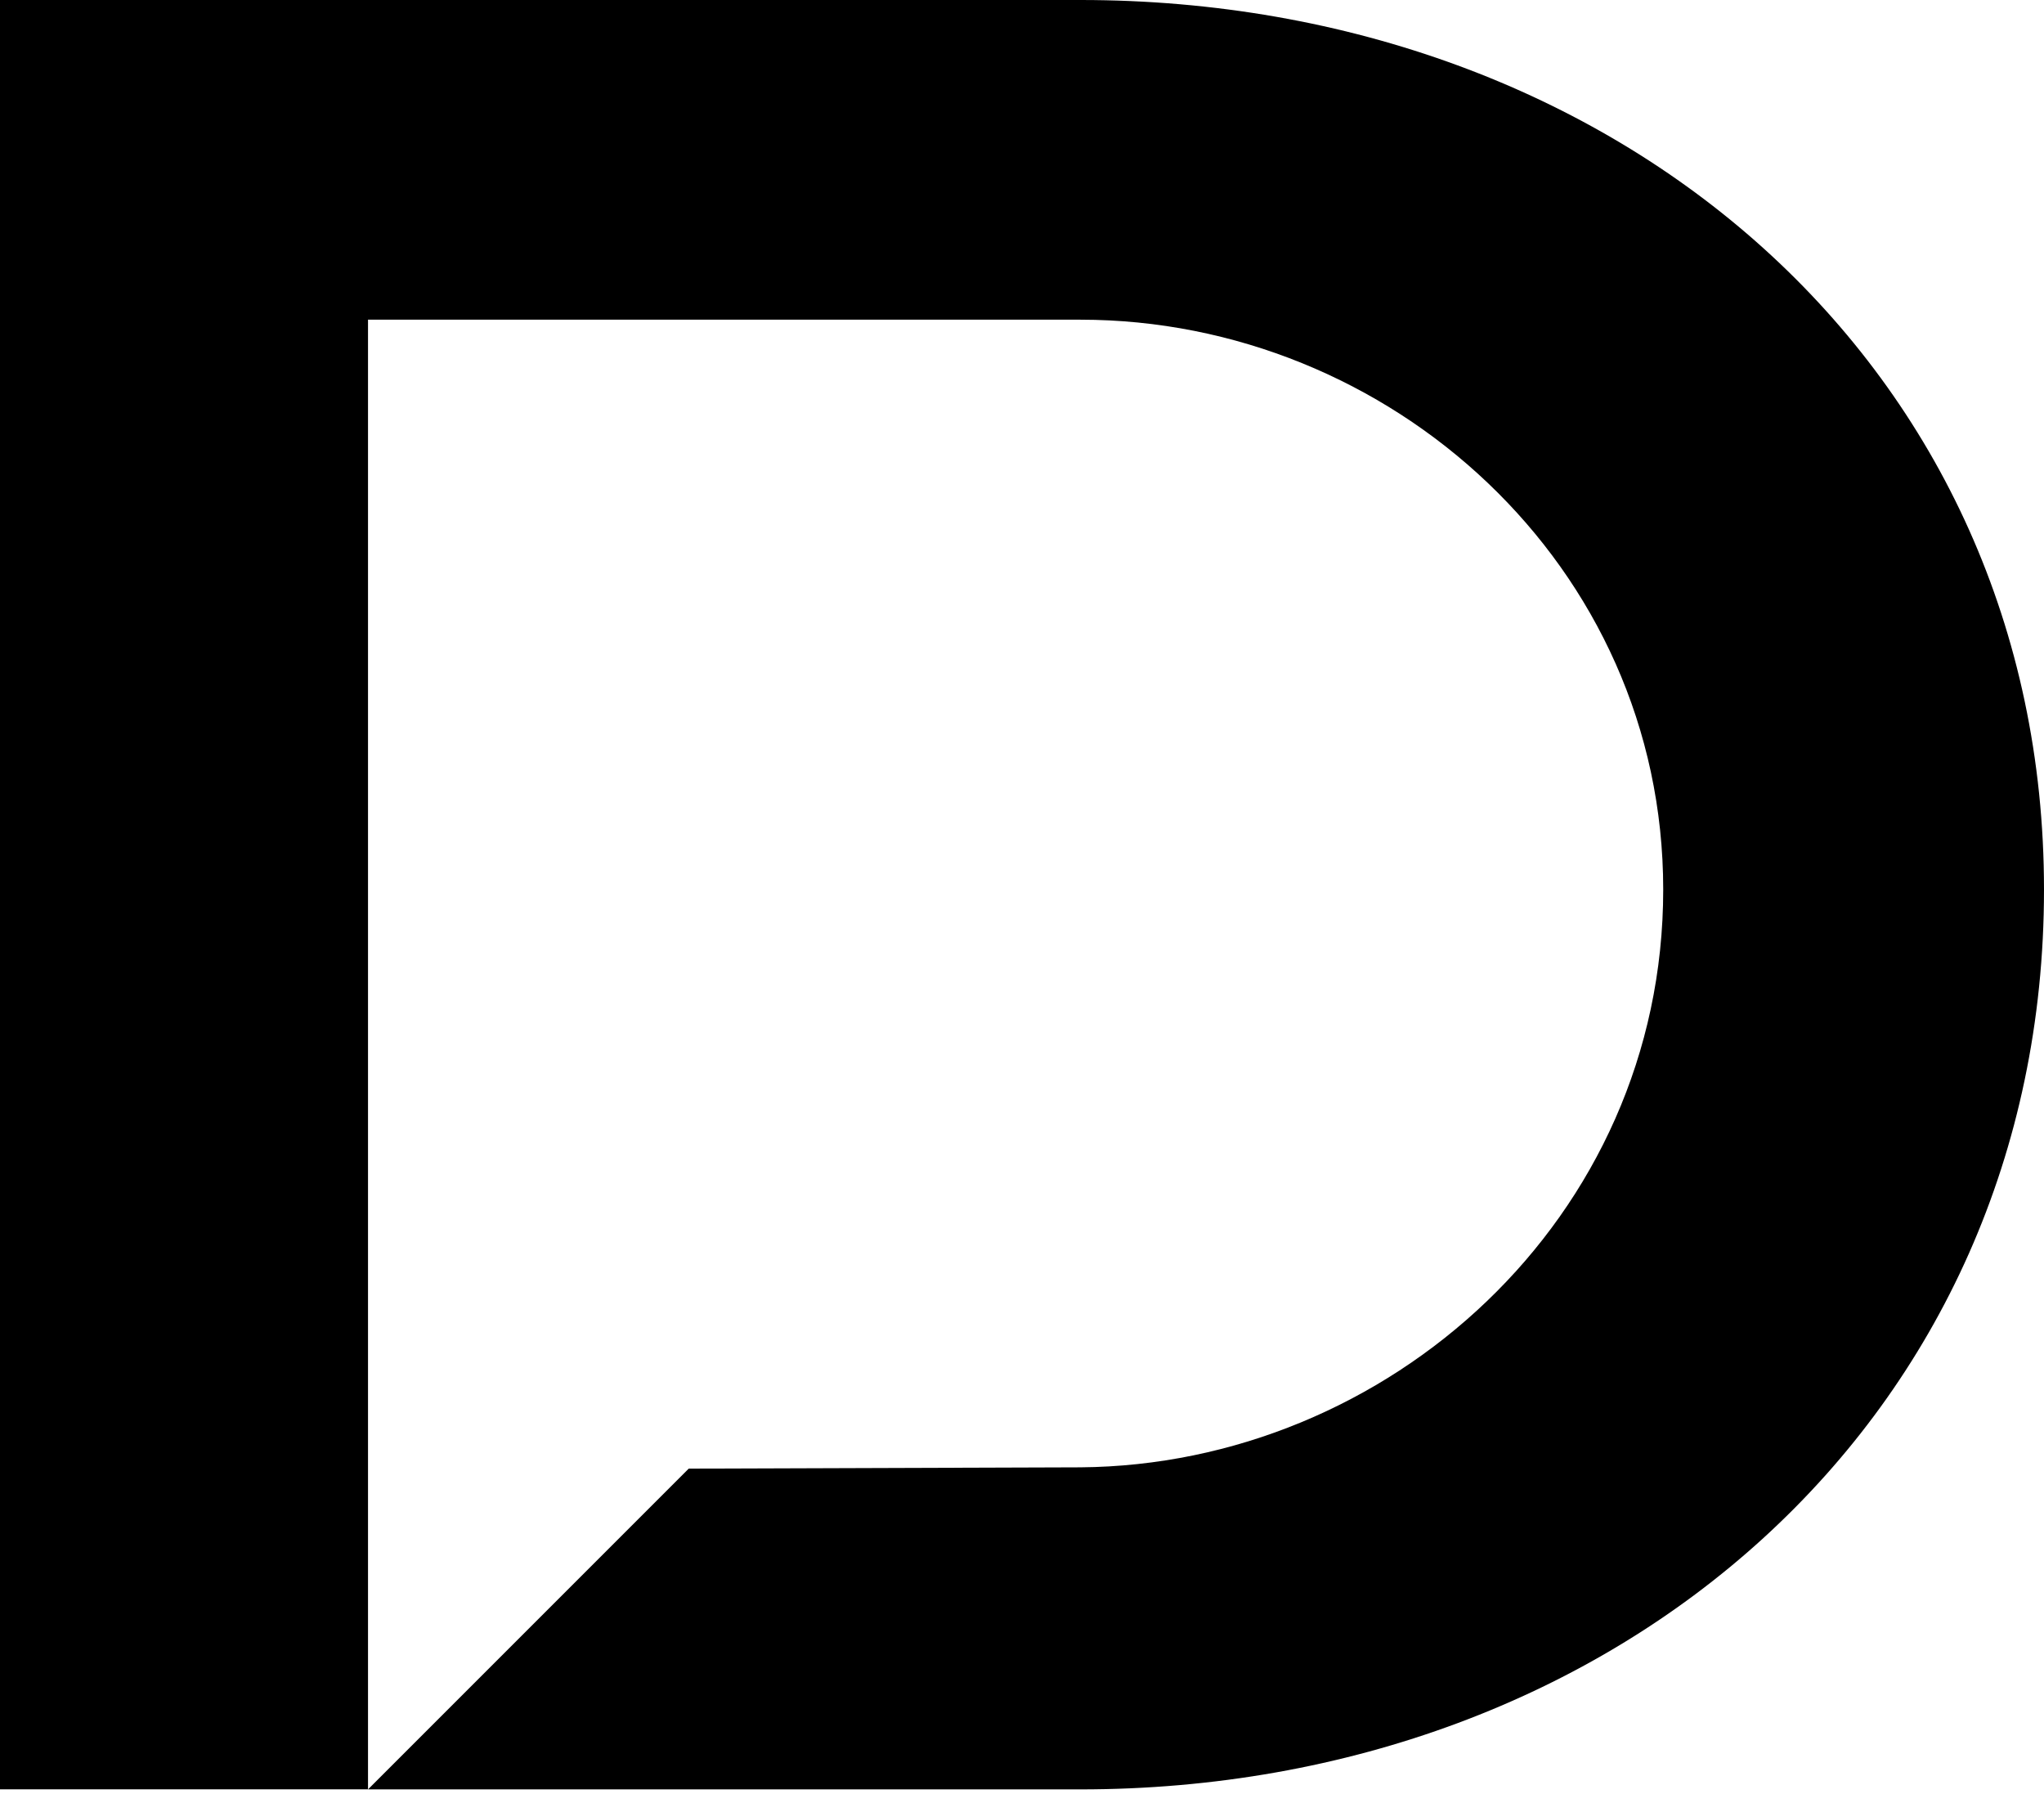 <svg width="44" height="39" viewBox="0 0 44 39" xmlns="http://www.w3.org/2000/svg">
    <path fill-rule="evenodd" d="M23.257 0H0v38.514h7.922V6.881H23.257c6.66 0 12.546 5.284 12.546 12.266 0 7.101-5.945 12.385-12.546 12.436l-8.431.028-6.904 6.904H23.257C34.816 38.514 44 30.537 44 19.147 44 7.872 34.816 0 23.257 0" />
</svg>
